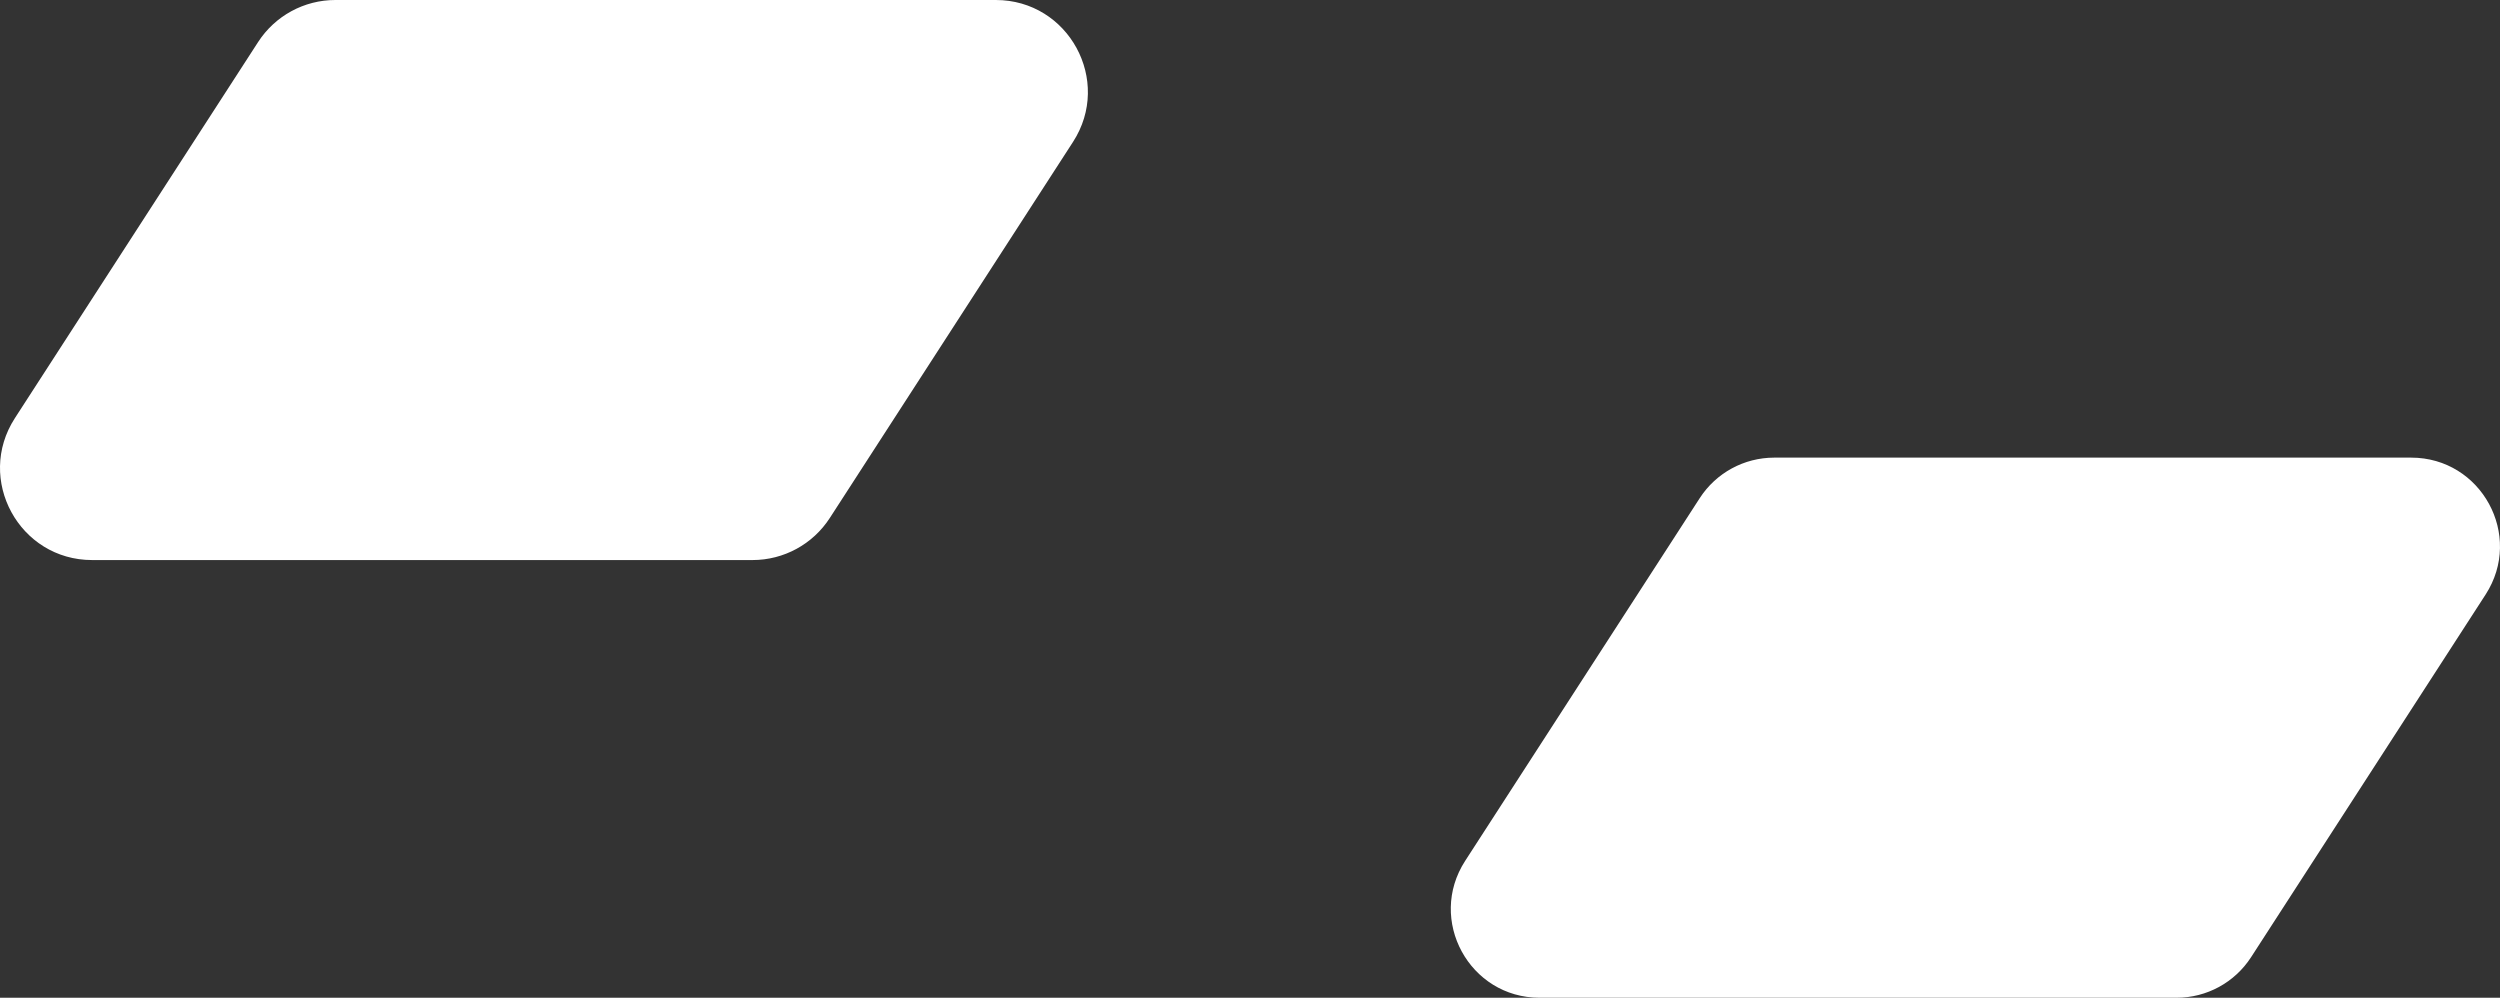 <?xml version="1.0" encoding="UTF-8" standalone="no"?>
<!-- Created with Inkscape (http://www.inkscape.org/) -->

<svg
   xmlns:dc="http://purl.org/dc/elements/1.1/"
   xmlns:cc="http://creativecommons.org/ns#"
   xmlns:rdf="http://www.w3.org/1999/02/22-rdf-syntax-ns#"
   xmlns:svg="http://www.w3.org/2000/svg"
   xmlns="http://www.w3.org/2000/svg"
   xmlns:sodipodi="http://sodipodi.sourceforge.net/DTD/sodipodi-0.dtd"
   xmlns:inkscape="http://www.inkscape.org/namespaces/inkscape"
   width="354.296mm"
   height="141.4mm"
   viewBox="0 0 354.296 141.4"
   version="1.1"
   id="svg2021"
   inkscape:version="0.92.3 (2405546, 2018-03-11)"
   sodipodi:docname="bg.svg">
  <rect x="0" y="0" width="354.296" height="141.4" fill="#333333" stroke="none"/>
  <defs
     id="defs2015" />
  <sodipodi:namedview
     id="base"
     pagecolor="#ffffff"
     bordercolor="#666666"
     borderopacity="1.0"
     inkscape:pageopacity="0.0"
     inkscape:pageshadow="2"
     inkscape:zoom="0.35"
     inkscape:cx="949.53576"
     inkscape:cy="-298.50133"
     inkscape:document-units="mm"
     inkscape:current-layer="layer1"
     showgrid="false"
     fit-margin-top="0"
     fit-margin-left="0"
     fit-margin-right="0"
     fit-margin-bottom="0"
     inkscape:window-width="1920"
     inkscape:window-height="1025"
     inkscape:window-x="0"
     inkscape:window-y="0"
     inkscape:window-maximized="1" />
  <g
     inkscape:label="Layer 1"
     inkscape:groupmode="layer"
     id="layer1"
     transform="translate(299.612,71.545)">
    <path
       d="m -263.033,-65.588 c 2.402,-3.714 6.523,-5.957 10.946,-5.957 h 17.631 61.873 14.09 c 10.33,0 16.556,11.441 10.946,20.115 l -34.469,53.298 c -2.402,3.714 -6.523,5.957 -10.946,5.957 h -5.728 -87.865 c -10.33,0 -16.556,-11.441 -10.946,-20.115 z"
       style="fill:#ffffff;fill-opacity:1;fill-rule:nonzero;stroke:none;stroke-width:0.264"
       id="path280"
       inkscape:connector-curvature="0"
       inkscape:export-filename="/home/devil/dropbox/WebSites/Sites/Protasiev/gazobeton/html/assets/template/images/sales_block/bg.svg.png"
       inkscape:export-xdpi="96"
       inkscape:export-ydpi="96" />
    <path
       d="m -58.73,-0.946 c 2.317,-3.582 6.291,-5.745 10.557,-5.745 h 17.003 59.671 13.589 c 9.962,0 15.967,11.034 10.557,19.399 l -33.242,51.402 c -2.317,3.582 -6.291,5.745 -10.557,5.745 h -5.525 -84.739 c -9.962,0 -15.967,-11.034 -10.557,-19.399 z"
       style="fill:#ffffff;fill-opacity:1;fill-rule:nonzero;stroke:none;stroke-width:0.264"
       id="path284"
       inkscape:connector-curvature="0"
       inkscape:export-filename="/home/devil/dropbox/WebSites/Sites/Protasiev/gazobeton/html/assets/template/images/sales_block/bg.svg.png"
       inkscape:export-xdpi="96"
       inkscape:export-ydpi="96" />
  </g>
</svg>

